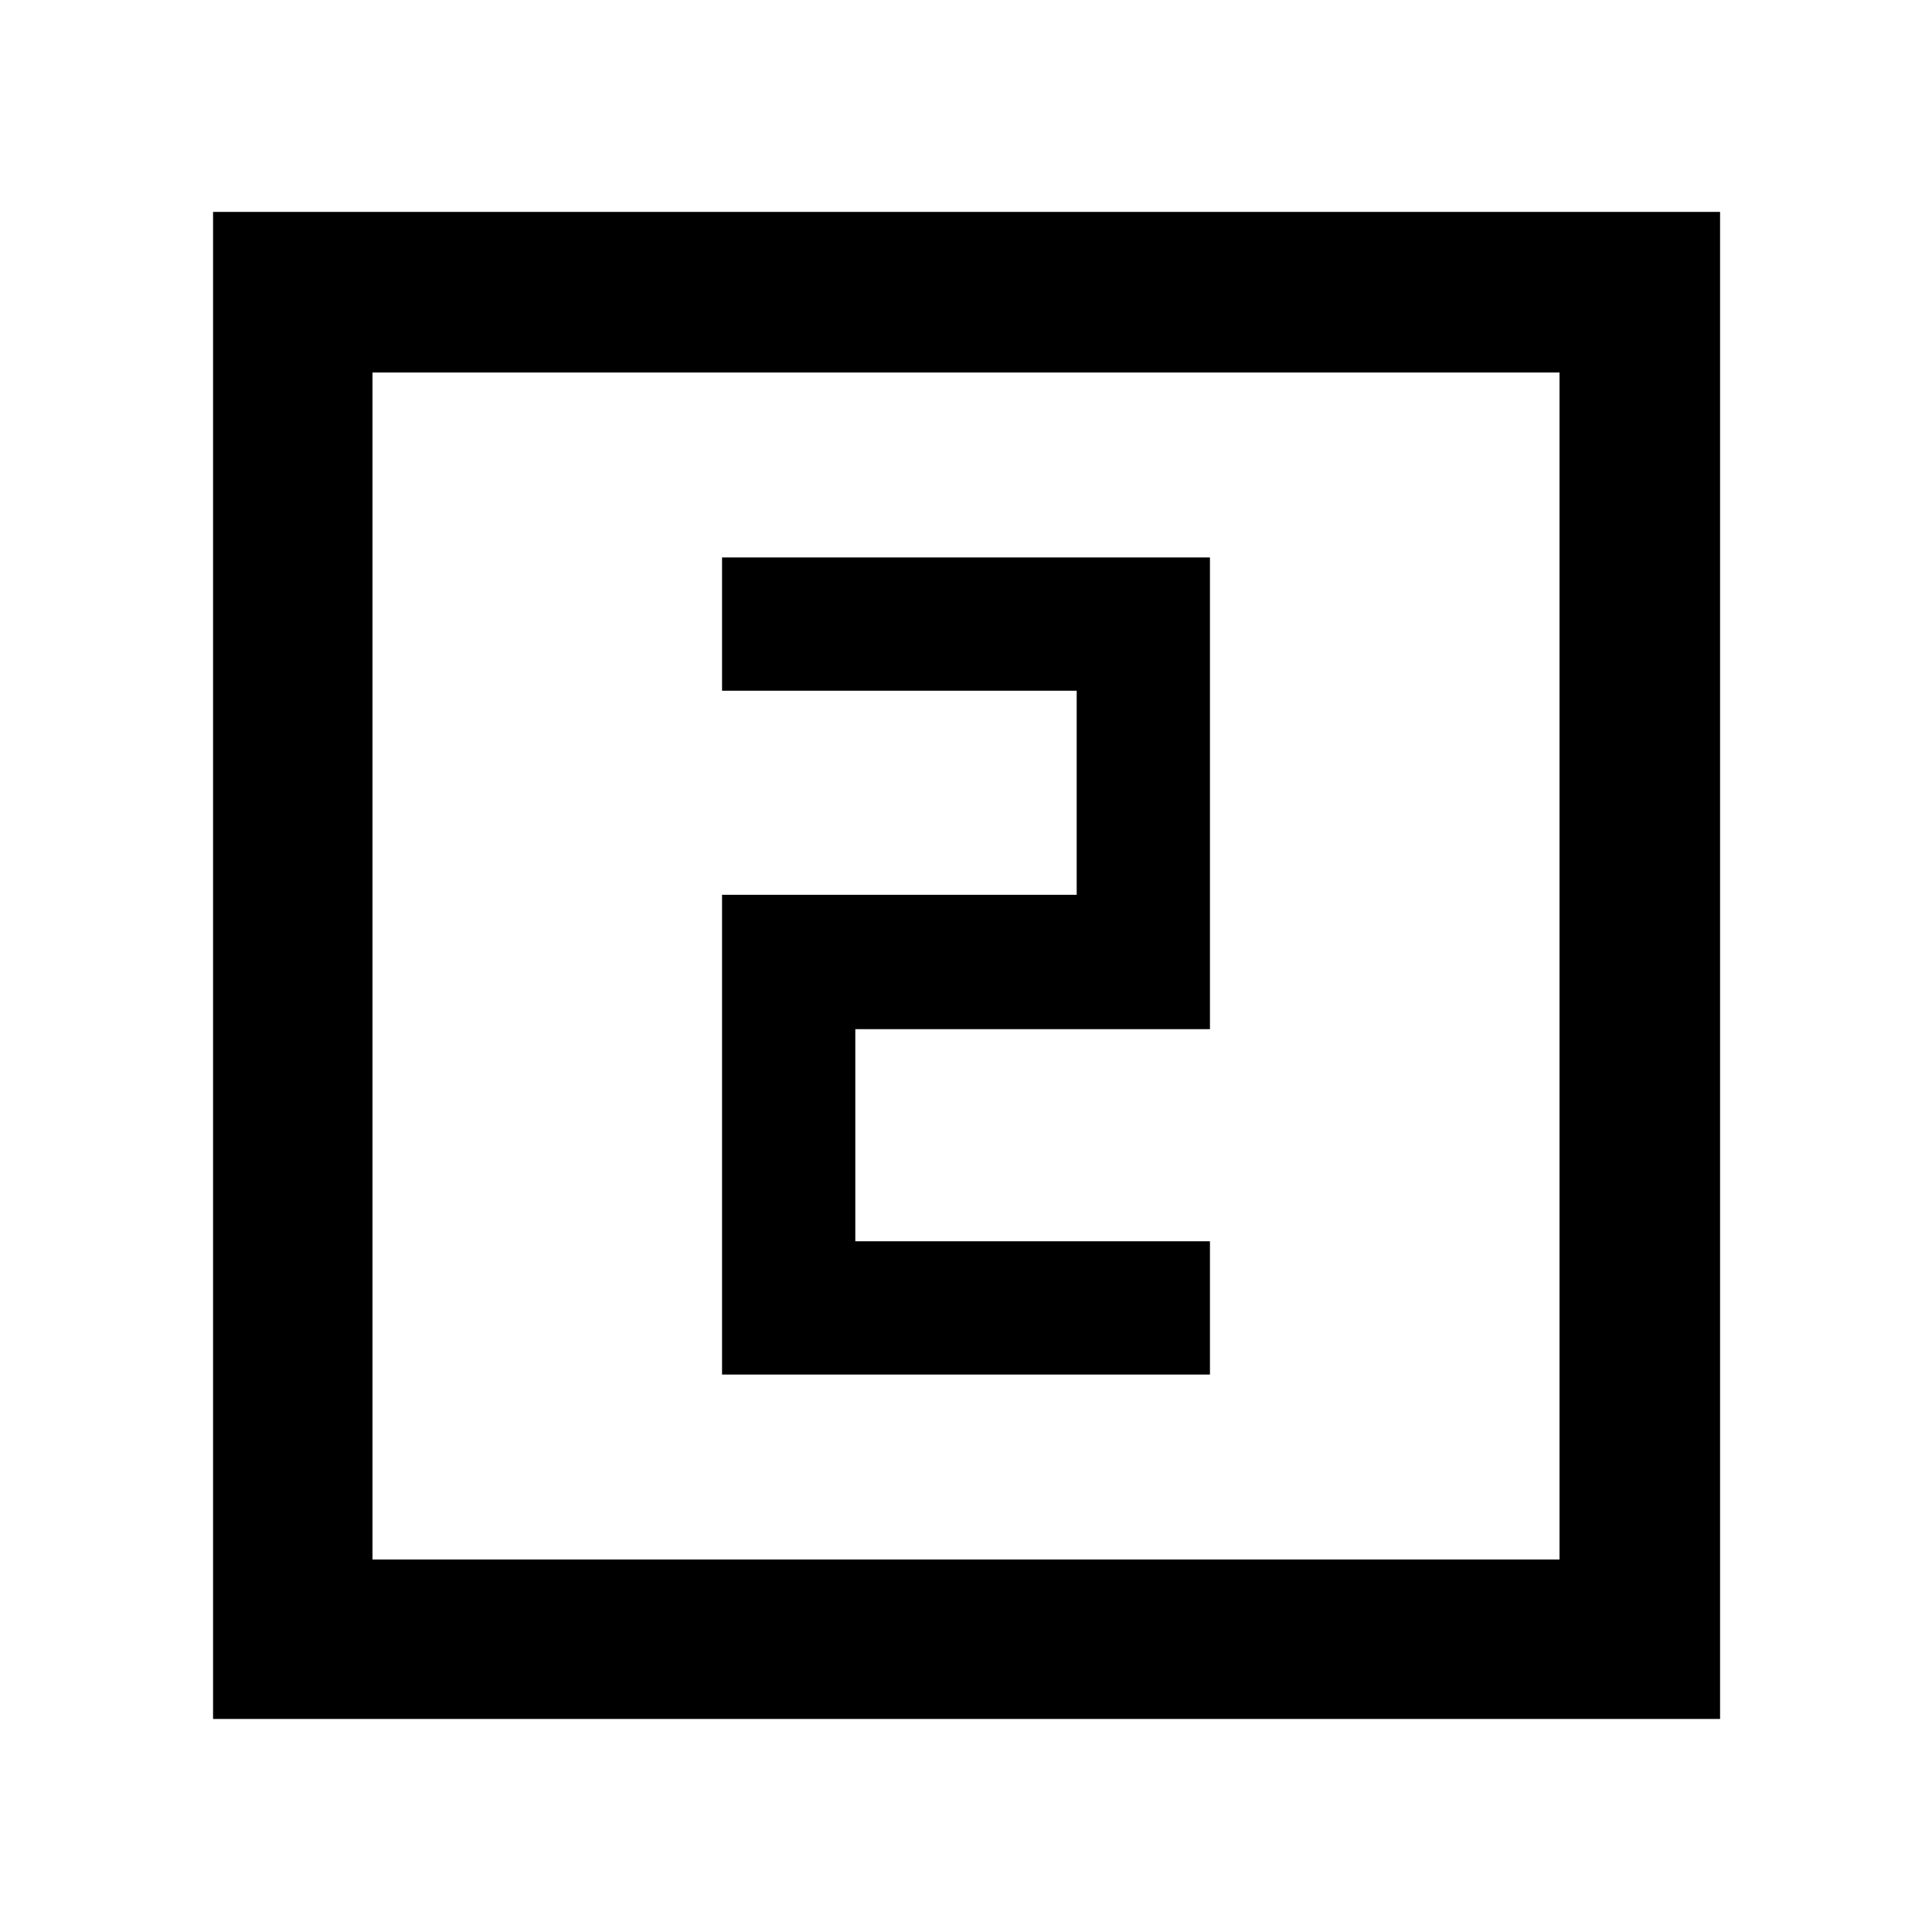 <svg xmlns="http://www.w3.org/2000/svg" width="48" height="48" viewBox="0 -960 960 960"><path d="M358.782-277h242.436v-66.218H425v-105.391h176.218V-683H358.782v66.218H535v101.391H358.782V-277ZM105.869-105.869v-748.827h748.827v748.827H105.869Zm79.218-79.218h589.826v-589.826H185.087v589.826Zm0 0v-589.826 589.826Z"/></svg>